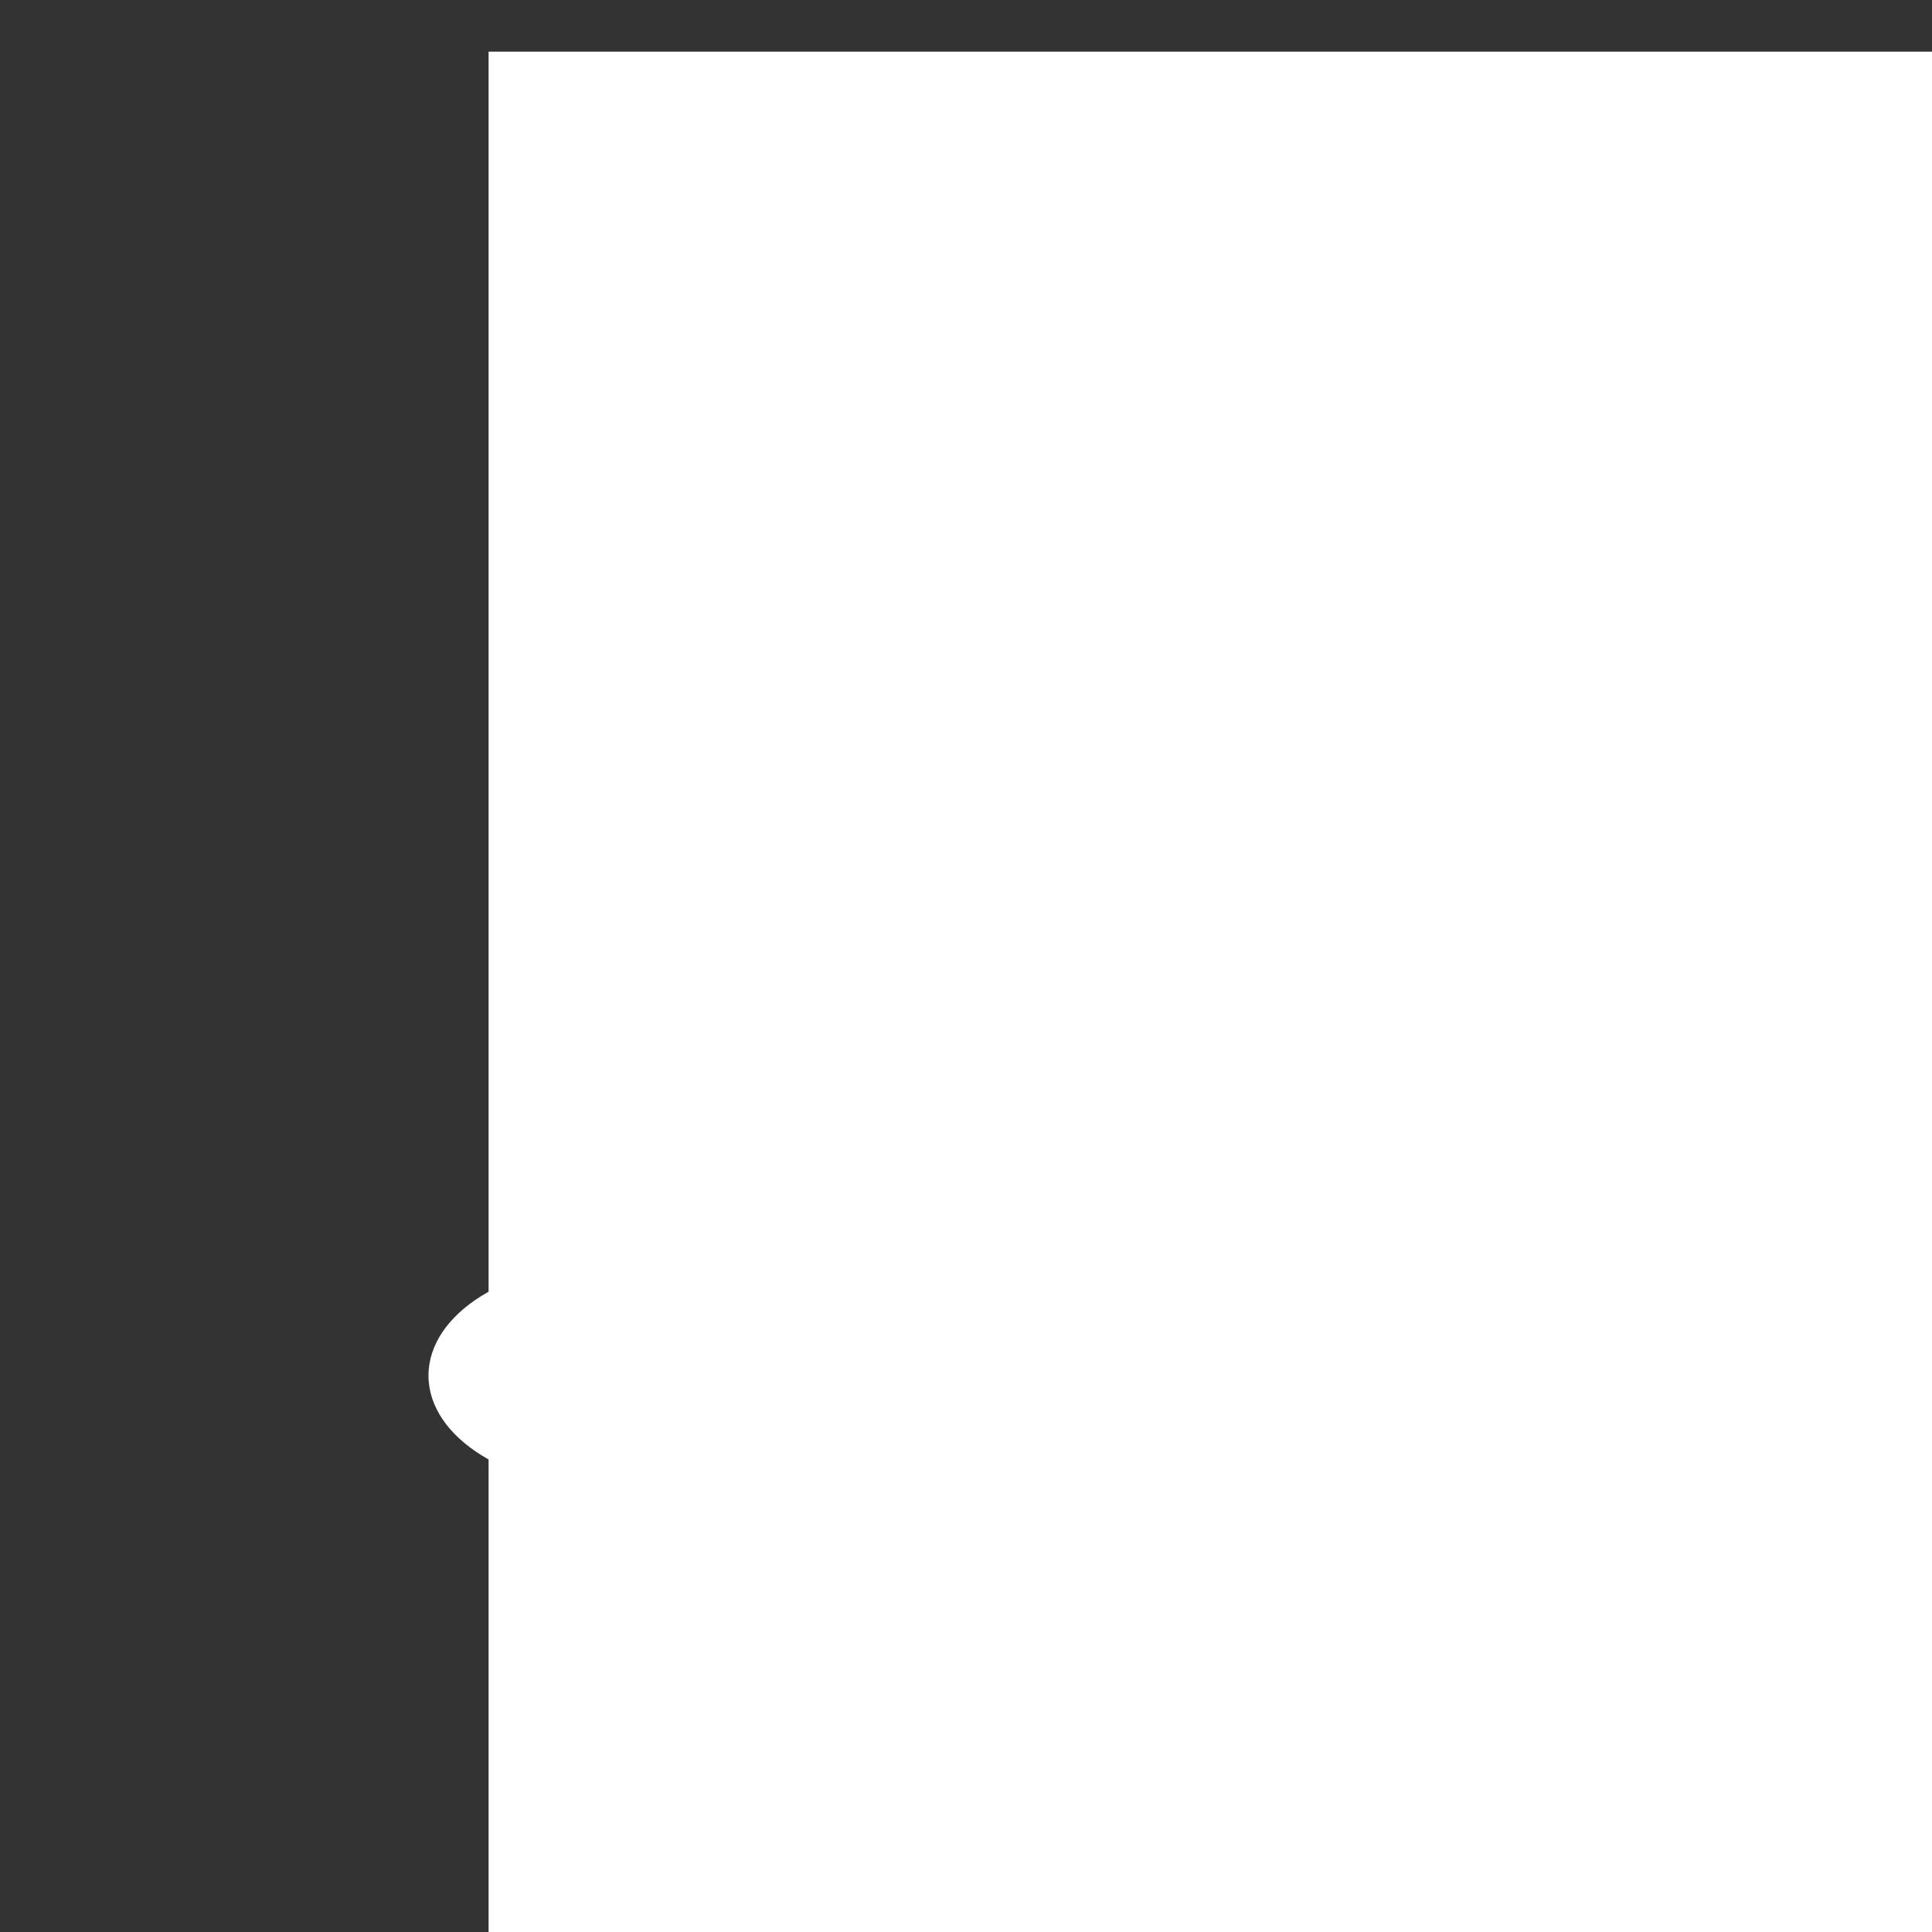 <?xml version="1.0" encoding="UTF-8" standalone="no"?>
<!-- Created with Inkscape (http://www.inkscape.org/) -->

<svg
   xmlns:dc="http://purl.org/dc/elements/1.1/"
   xmlns:cc="http://creativecommons.org/ns#"
   xmlns:rdf="http://www.w3.org/1999/02/22-rdf-syntax-ns#"
   xmlns:svg="http://www.w3.org/2000/svg"
   xmlns="http://www.w3.org/2000/svg"
   xmlns:sodipodi="http://sodipodi.sourceforge.net/DTD/sodipodi-0.dtd"
   xmlns:inkscape="http://www.inkscape.org/namespaces/inkscape"
   width="250mm"
   height="250mm"
   viewBox="0 0 885.827 885.827"
   id="svg4158"
   version="1.1"
   inkscape:version="0.91 r13725"
   sodipodi:docname="classic-neptunium-logo-remake.svg"
   inkscape:export-filename="C:\Users\Alex\Documents\Visual Studio 2015\Projects\Neptunium\src\Neptunium\Assets\NewStoreLogo.scale-200.png"
   inkscape:export-xdpi="10.16"
   inkscape:export-ydpi="10.16">
  <rect x="0" y="0" width="885.827" height="885.827" fill="#333333" stroke="none"/>
  <defs
     id="defs4160" />
  <sodipodi:namedview
     id="base"
     pagecolor="#000000"
     bordercolor="#666666"
     borderopacity="1.0"
     inkscape:pageopacity="0"
     inkscape:pageshadow="2"
     inkscape:zoom="0.49497475"
     inkscape:cx="433.10364"
     inkscape:cy="326.06249"
     inkscape:document-units="px"
     inkscape:current-layer="layer1"
     showgrid="false"
     inkscape:window-width="1600"
     inkscape:window-height="837"
     inkscape:window-x="-8"
     inkscape:window-y="-8"
     inkscape:window-maximized="1" />
  <g
     inkscape:label="Layer 1"
     inkscape:groupmode="layer"
     id="layer1"
     transform="translate(0,-166.535)">
    <g
       id="g5297"
       transform="matrix(0.584,0,0,0.603,225.653,238.809)">
      <flowRoot
         transform="matrix(6.789,0,0,5.415,-1017.77,-1157.755)"
         style="font-style:normal;font-weight:normal;font-size:180px;line-height:125%;font-family:sans-serif;letter-spacing:0px;word-spacing:0px;fill:#ffffff;fill-opacity:1;stroke:none;stroke-width:1px;stroke-linecap:butt;stroke-linejoin:miter;stroke-opacity:1"
         id="flowRoot5285"
         xml:space="preserve"><flowRegion
           id="flowRegion5287"><rect
             style="font-size:180px;fill:#ffffff"
             y="198.923"
             x="149.503"
             height="456.589"
             width="557.604"
             id="rect5289" /></flowRegion><flowPara
           id="flowPara5291">N</flowPara></flowRoot>      <ellipse
         ry="84.477"
         rx="140.035"
         cy="926.093"
         cx="90.914"
         id="path5295"
         style="fill:#ffffff;fill-opacity:1;stroke:#ffffff;stroke-width:1.732;stroke-miterlimit:4;stroke-dasharray:none;stroke-opacity:1" />
    </g>
  </g>
</svg>
